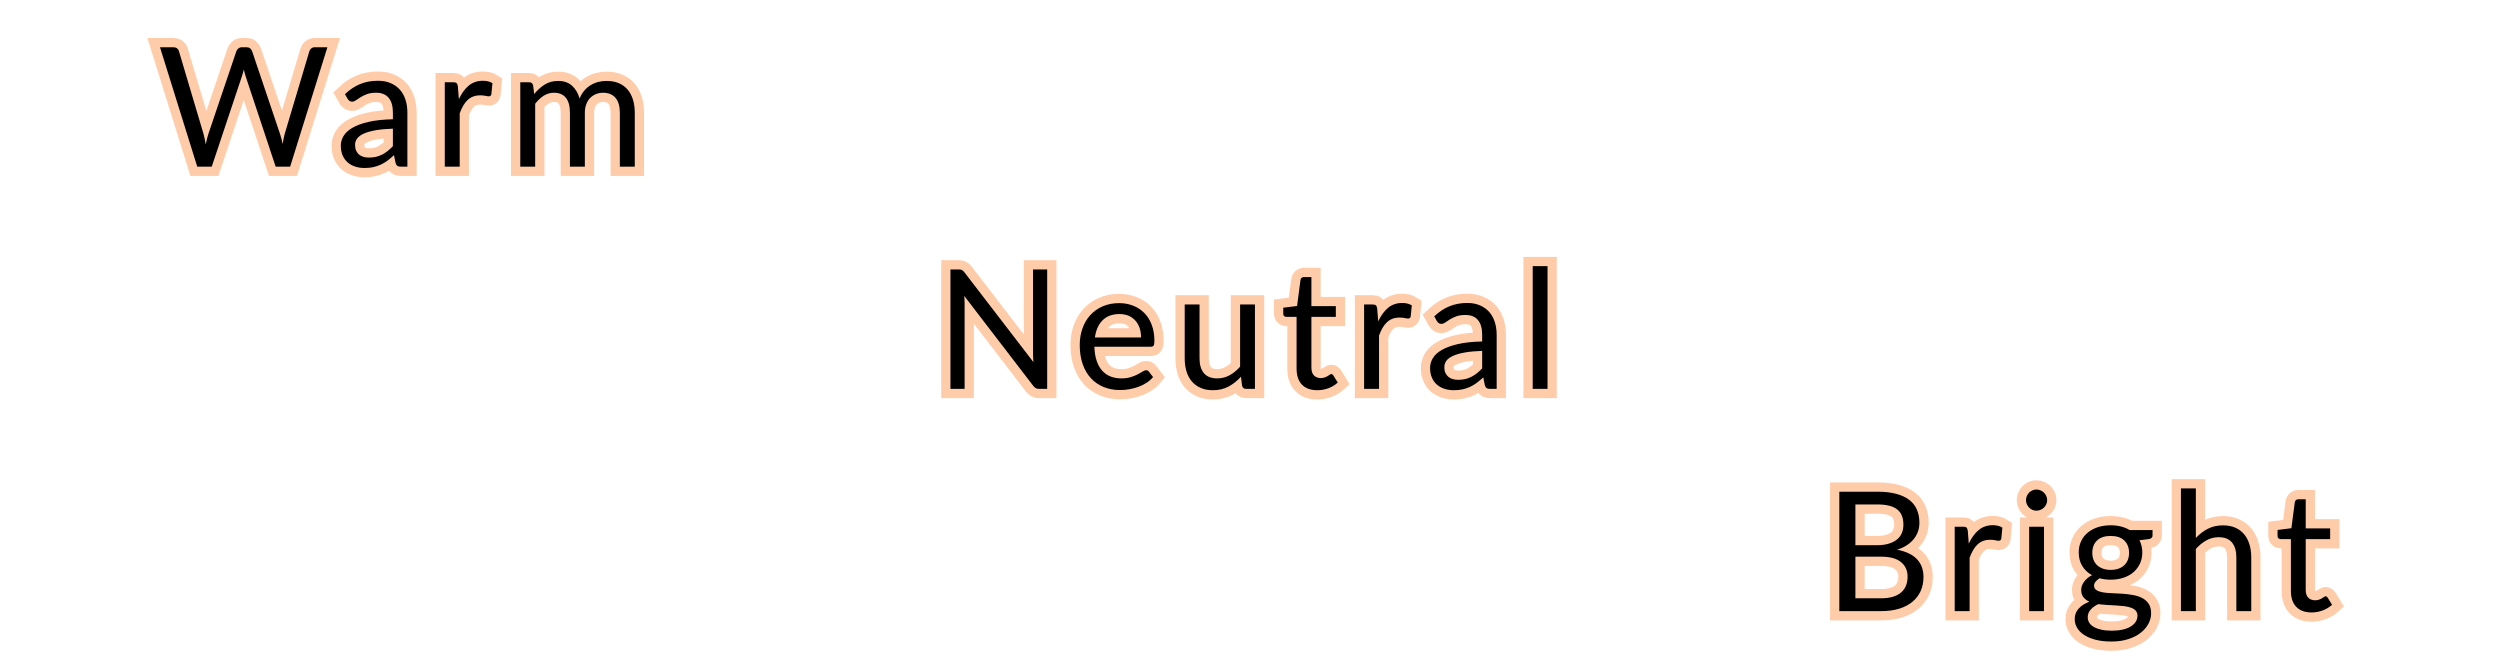 <?xml version="1.0" encoding="utf-8"?>
<svg width="135px" height="36px" viewBox="0 0 135 36" version="1.1" xmlns="http://www.w3.org/2000/svg">
  <g id="bmp00161" stroke="#ffccaa" stroke-width="1" fill="none" fill-rule="evenodd">
    <path d="M17.68,2.551 L15.668,9 L14.886,9 L13.252,4.082 C13.237,4.033 13.223,3.983 13.209,3.929 L13.166,3.757 C13.151,3.818 13.137,3.874 13.121,3.929 C13.106,3.983 13.092,4.033 13.076,4.082 L11.434,9 L10.651,9 L8.639,2.551 L9.364,2.551 C9.442,2.551 9.507,2.571 9.56,2.61 C9.612,2.649 9.646,2.698 9.661,2.759 L10.993,7.24 C11.014,7.322 11.034,7.408 11.054,7.502 C11.073,7.595 11.092,7.693 11.11,7.798 C11.131,7.693 11.153,7.594 11.175,7.499 C11.198,7.405 11.222,7.319 11.249,7.24 L12.766,2.759 C12.784,2.707 12.819,2.66 12.872,2.617 C12.924,2.573 12.988,2.551 13.063,2.551 L13.315,2.551 C13.393,2.551 13.456,2.571 13.504,2.61 C13.552,2.649 13.588,2.698 13.612,2.759 L15.124,7.24 C15.151,7.319 15.176,7.402 15.198,7.492 C15.221,7.583 15.242,7.677 15.264,7.776 C15.279,7.677 15.295,7.583 15.313,7.492 C15.331,7.402 15.35,7.319 15.371,7.24 L16.708,2.759 C16.723,2.704 16.757,2.657 16.809,2.615 C16.862,2.572 16.925,2.551 17,2.551 L17.68,2.551 Z M21.216,6.948 C20.847,6.96 20.533,6.989 20.273,7.036 C20.014,7.082 19.802,7.143 19.639,7.218 C19.475,7.293 19.357,7.381 19.283,7.484 C19.21,7.586 19.173,7.699 19.173,7.825 C19.173,7.946 19.192,8.049 19.232,8.136 C19.271,8.223 19.324,8.294 19.391,8.35 C19.459,8.405 19.538,8.446 19.63,8.471 C19.721,8.497 19.819,8.509 19.924,8.509 C20.066,8.509 20.194,8.495 20.311,8.467 C20.429,8.438 20.539,8.397 20.642,8.343 C20.746,8.289 20.845,8.225 20.939,8.149 C21.034,8.074 21.126,7.989 21.216,7.893 L21.216,6.948 Z M18.628,5.085 C18.881,4.842 19.152,4.661 19.443,4.54 C19.734,4.42 20.056,4.361 20.41,4.361 C20.666,4.361 20.892,4.402 21.09,4.487 C21.288,4.571 21.454,4.687 21.59,4.838 C21.725,4.988 21.826,5.169 21.895,5.382 C21.965,5.595 21.999,5.829 21.999,6.084 L21.999,9 L21.643,9 C21.565,9 21.506,8.987 21.463,8.962 C21.421,8.936 21.389,8.886 21.364,8.811 L21.274,8.379 C21.154,8.49 21.038,8.588 20.924,8.674 C20.809,8.759 20.69,8.831 20.564,8.89 C20.437,8.948 20.303,8.993 20.161,9.025 C20.018,9.056 19.86,9.072 19.686,9.072 C19.509,9.072 19.343,9.047 19.186,8.998 C19.03,8.948 18.895,8.874 18.779,8.775 C18.664,8.676 18.572,8.551 18.505,8.399 C18.437,8.248 18.404,8.069 18.404,7.862 C18.404,7.681 18.453,7.508 18.552,7.342 C18.651,7.175 18.811,7.028 19.034,6.899 C19.256,6.769 19.545,6.664 19.902,6.581 C20.259,6.499 20.697,6.452 21.216,6.439 L21.216,6.084 C21.216,5.73 21.14,5.462 20.986,5.281 C20.833,5.099 20.61,5.008 20.316,5.008 C20.118,5.008 19.952,5.033 19.819,5.083 C19.685,5.132 19.57,5.188 19.472,5.249 C19.375,5.311 19.291,5.366 19.22,5.416 C19.15,5.465 19.08,5.49 19.011,5.49 C18.957,5.49 18.911,5.476 18.872,5.447 C18.832,5.419 18.8,5.384 18.773,5.341 L18.628,5.085 Z M24.779,5.355 C24.923,5.043 25.1,4.799 25.31,4.624 C25.52,4.448 25.776,4.361 26.079,4.361 C26.176,4.361 26.268,4.371 26.356,4.392 C26.445,4.413 26.523,4.446 26.593,4.491 L26.534,5.09 C26.516,5.165 26.471,5.202 26.399,5.202 C26.357,5.202 26.296,5.193 26.215,5.175 C26.133,5.157 26.042,5.148 25.94,5.148 C25.796,5.148 25.668,5.169 25.555,5.211 C25.443,5.253 25.342,5.315 25.254,5.398 C25.165,5.48 25.086,5.582 25.015,5.704 C24.945,5.825 24.881,5.964 24.824,6.12 L24.824,9 L24.018,9 L24.018,4.441 L24.477,4.441 C24.565,4.441 24.624,4.458 24.657,4.491 C24.691,4.524 24.713,4.581 24.725,4.662 L24.779,5.355 Z M31.301,5.314 C31.366,5.151 31.45,5.01 31.553,4.891 C31.656,4.771 31.772,4.673 31.901,4.595 C32.031,4.516 32.168,4.46 32.313,4.423 C32.459,4.387 32.606,4.37 32.757,4.37 C32.997,4.37 33.21,4.408 33.398,4.484 C33.585,4.561 33.744,4.672 33.875,4.819 C34.005,4.967 34.105,5.147 34.174,5.362 C34.243,5.576 34.278,5.821 34.278,6.098 L34.278,9 L33.472,9 L33.472,6.098 C33.472,5.74 33.394,5.47 33.238,5.285 C33.082,5.101 32.857,5.008 32.563,5.008 C32.431,5.008 32.306,5.032 32.187,5.078 C32.069,5.125 31.965,5.193 31.875,5.283 C31.784,5.373 31.713,5.486 31.661,5.623 C31.608,5.759 31.582,5.917 31.582,6.098 L31.582,9 L30.776,9 L30.776,6.098 C30.776,5.731 30.703,5.459 30.556,5.279 C30.409,5.098 30.195,5.008 29.913,5.008 C29.714,5.008 29.532,5.062 29.363,5.168 C29.195,5.275 29.041,5.419 28.9,5.603 L28.9,9 L28.095,9 L28.095,4.441 L28.576,4.441 C28.69,4.441 28.76,4.497 28.788,4.608 L28.846,5.076 C29.014,4.869 29.203,4.7 29.413,4.567 C29.623,4.435 29.866,4.37 30.142,4.37 C30.448,4.37 30.696,4.455 30.887,4.626 C31.077,4.797 31.214,5.028 31.298,5.319 L31.301,5.314 Z" id="Warm" fill="#000000" fill-rule="nonzero"/>
    <path d="M56.548,14.552 L56.548,21 L56.111,21 C56.042,21 55.985,20.988 55.938,20.964 C55.892,20.94 55.846,20.9 55.801,20.843 L52.071,15.982 C52.077,16.058 52.081,16.131 52.084,16.203 C52.087,16.275 52.089,16.342 52.089,16.405 L52.089,21 L51.324,21 L51.324,14.552 L51.773,14.552 C51.813,14.552 51.845,14.554 51.873,14.558 C51.9,14.563 51.923,14.57 51.944,14.581 C51.966,14.591 51.986,14.606 52.008,14.626 C52.029,14.645 52.051,14.67 52.075,14.7 L55.806,19.555 C55.8,19.477 55.794,19.402 55.79,19.328 C55.785,19.255 55.783,19.185 55.783,19.119 L55.783,14.552 L56.548,14.552 Z M61.617,18.224 C61.617,18.037 61.591,17.867 61.539,17.713 C61.486,17.558 61.41,17.425 61.309,17.312 C61.209,17.2 61.087,17.113 60.943,17.051 C60.798,16.99 60.635,16.959 60.452,16.959 C60.068,16.959 59.764,17.071 59.541,17.294 C59.317,17.518 59.179,17.827 59.124,18.224 L61.617,18.224 Z M62.266,20.361 C62.166,20.481 62.048,20.585 61.91,20.674 C61.772,20.762 61.624,20.835 61.467,20.892 C61.309,20.949 61.147,20.992 60.978,21.02 C60.81,21.049 60.644,21.063 60.479,21.063 C60.164,21.063 59.874,21.01 59.608,20.903 C59.343,20.797 59.113,20.641 58.92,20.435 C58.726,20.23 58.576,19.976 58.468,19.672 C58.359,19.369 58.306,19.022 58.306,18.628 C58.306,18.31 58.354,18.014 58.452,17.738 C58.549,17.461 58.689,17.222 58.873,17.02 C59.056,16.817 59.279,16.658 59.543,16.543 C59.807,16.427 60.104,16.369 60.434,16.369 C60.707,16.369 60.96,16.415 61.192,16.507 C61.425,16.598 61.626,16.73 61.795,16.903 C61.965,17.075 62.097,17.288 62.194,17.542 C62.29,17.795 62.337,18.084 62.337,18.408 C62.337,18.534 62.324,18.618 62.297,18.66 C62.27,18.702 62.219,18.723 62.144,18.723 L59.097,18.723 C59.106,19.011 59.146,19.261 59.217,19.474 C59.287,19.688 59.385,19.865 59.511,20.008 C59.638,20.15 59.787,20.257 59.962,20.327 C60.136,20.398 60.33,20.433 60.547,20.433 C60.748,20.433 60.921,20.41 61.066,20.363 C61.212,20.317 61.337,20.267 61.442,20.212 C61.547,20.158 61.635,20.108 61.705,20.062 C61.776,20.015 61.836,19.992 61.888,19.992 C61.954,19.992 62.004,20.017 62.041,20.069 L62.266,20.361 Z M67.767,16.442 L67.767,21 L67.29,21 C67.176,21 67.104,20.945 67.074,20.834 L67.011,20.343 C66.813,20.562 66.591,20.738 66.345,20.872 C66.099,21.005 65.817,21.072 65.499,21.072 C65.25,21.072 65.03,21.031 64.84,20.948 C64.649,20.866 64.49,20.75 64.361,20.599 C64.231,20.449 64.135,20.268 64.07,20.055 C64.006,19.842 63.974,19.607 63.974,19.349 L63.974,16.442 L64.775,16.442 L64.775,19.349 C64.775,19.694 64.853,19.96 65.011,20.149 C65.168,20.339 65.409,20.433 65.733,20.433 C65.97,20.433 66.191,20.377 66.397,20.264 C66.602,20.152 66.792,19.997 66.966,19.799 L66.966,16.442 L67.767,16.442 Z M71.135,21.072 C70.775,21.072 70.499,20.972 70.305,20.77 C70.112,20.569 70.015,20.28 70.015,19.902 L70.015,17.112 L69.466,17.112 C69.418,17.112 69.378,17.098 69.344,17.069 C69.311,17.041 69.295,16.997 69.295,16.936 L69.295,16.617 L70.042,16.523 L70.227,15.114 C70.236,15.069 70.256,15.032 70.287,15.004 C70.319,14.975 70.36,14.961 70.411,14.961 L70.816,14.961 L70.816,16.532 L72.135,16.532 L72.135,17.112 L70.816,17.112 L70.816,19.848 C70.816,20.04 70.862,20.182 70.956,20.276 C71.049,20.369 71.168,20.415 71.316,20.415 C71.4,20.415 71.472,20.404 71.534,20.381 C71.595,20.359 71.648,20.334 71.694,20.307 C71.739,20.28 71.777,20.255 71.808,20.233 C71.84,20.21 71.867,20.199 71.891,20.199 C71.934,20.199 71.971,20.224 72.004,20.276 L72.238,20.658 C72.1,20.787 71.934,20.888 71.739,20.962 C71.543,21.035 71.343,21.072 71.135,21.072 Z M74.423,17.355 C74.567,17.043 74.744,16.799 74.954,16.624 C75.164,16.448 75.42,16.36 75.724,16.36 C75.82,16.36 75.912,16.371 76,16.392 C76.089,16.413 76.167,16.446 76.237,16.491 L76.178,17.09 C76.16,17.165 76.115,17.202 76.043,17.202 C76.001,17.202 75.94,17.193 75.859,17.175 C75.777,17.157 75.686,17.148 75.584,17.148 C75.44,17.148 75.312,17.169 75.199,17.211 C75.087,17.253 74.986,17.315 74.898,17.398 C74.809,17.48 74.73,17.582 74.659,17.704 C74.589,17.825 74.525,17.964 74.468,18.12 L74.468,21 L73.662,21 L73.662,16.442 L74.121,16.442 C74.209,16.442 74.268,16.458 74.302,16.491 C74.335,16.524 74.357,16.581 74.369,16.662 L74.423,17.355 Z M80.037,18.948 C79.668,18.96 79.354,18.989 79.094,19.036 C78.835,19.082 78.623,19.143 78.46,19.218 C78.296,19.293 78.178,19.381 78.104,19.483 C78.031,19.586 77.994,19.699 77.994,19.826 C77.994,19.946 78.013,20.049 78.052,20.136 C78.092,20.223 78.145,20.294 78.212,20.35 C78.28,20.405 78.359,20.446 78.451,20.471 C78.542,20.497 78.64,20.509 78.745,20.509 C78.887,20.509 79.015,20.495 79.132,20.467 C79.25,20.438 79.36,20.397 79.463,20.343 C79.567,20.289 79.666,20.225 79.76,20.149 C79.855,20.074 79.947,19.989 80.037,19.893 L80.037,18.948 Z M77.449,17.085 C77.702,16.842 77.973,16.661 78.264,16.541 C78.555,16.42 78.877,16.36 79.231,16.36 C79.487,16.36 79.713,16.402 79.911,16.486 C80.109,16.571 80.275,16.687 80.41,16.837 C80.546,16.988 80.647,17.169 80.716,17.382 C80.786,17.595 80.82,17.829 80.82,18.084 L80.82,21 L80.464,21 C80.386,21 80.327,20.987 80.284,20.962 C80.242,20.936 80.21,20.886 80.185,20.811 L80.095,20.379 C79.975,20.49 79.859,20.588 79.744,20.674 C79.63,20.759 79.511,20.831 79.384,20.89 C79.258,20.948 79.124,20.993 78.982,21.025 C78.839,21.056 78.681,21.072 78.507,21.072 C78.33,21.072 78.164,21.047 78.007,20.998 C77.851,20.948 77.716,20.874 77.6,20.775 C77.485,20.676 77.393,20.551 77.326,20.399 C77.258,20.248 77.224,20.069 77.224,19.861 C77.224,19.681 77.274,19.508 77.373,19.342 C77.472,19.175 77.632,19.028 77.854,18.898 C78.077,18.769 78.366,18.664 78.723,18.581 C79.08,18.499 79.518,18.452 80.037,18.439 L80.037,18.084 C80.037,17.73 79.961,17.462 79.807,17.281 C79.654,17.099 79.431,17.009 79.137,17.009 C78.939,17.009 78.773,17.033 78.64,17.083 C78.506,17.132 78.391,17.188 78.293,17.249 C78.196,17.311 78.112,17.366 78.041,17.416 C77.971,17.465 77.901,17.49 77.832,17.49 C77.778,17.49 77.732,17.476 77.692,17.447 C77.653,17.419 77.621,17.384 77.593,17.341 L77.449,17.085 Z M83.567,14.371 L83.567,21 L82.766,21 L82.766,14.371 L83.567,14.371 Z" id="Neutral" fill="#000000" fill-rule="nonzero"/>
    <path d="M101.587,32.307 C101.836,32.307 102.05,32.279 102.231,32.221 C102.411,32.164 102.558,32.084 102.674,31.981 C102.789,31.877 102.874,31.754 102.928,31.612 C102.982,31.469 103.009,31.313 103.009,31.142 C103.009,30.808 102.891,30.545 102.653,30.352 C102.416,30.158 102.061,30.061 101.587,30.061 L100.192,30.061 L100.192,32.307 L101.587,32.307 Z M100.192,27.24 L100.192,29.441 L101.344,29.441 C101.59,29.441 101.804,29.414 101.985,29.36 C102.167,29.305 102.317,29.231 102.435,29.134 C102.554,29.038 102.641,28.922 102.698,28.786 C102.755,28.649 102.784,28.5 102.784,28.338 C102.784,27.957 102.67,27.679 102.442,27.503 C102.214,27.328 101.86,27.24 101.38,27.24 L100.192,27.24 Z M101.38,26.552 C101.776,26.552 102.117,26.59 102.404,26.669 C102.69,26.747 102.926,26.857 103.11,27.002 C103.295,27.146 103.43,27.322 103.517,27.53 C103.605,27.739 103.648,27.973 103.648,28.235 C103.648,28.394 103.623,28.546 103.574,28.691 C103.524,28.837 103.45,28.972 103.351,29.099 C103.252,29.225 103.127,29.338 102.975,29.438 C102.824,29.539 102.646,29.62 102.442,29.683 C102.916,29.774 103.272,29.942 103.511,30.19 C103.749,30.437 103.868,30.762 103.868,31.164 C103.868,31.437 103.818,31.686 103.718,31.911 C103.617,32.136 103.47,32.329 103.277,32.492 C103.083,32.654 102.846,32.779 102.564,32.867 C102.281,32.956 101.961,33 101.6,33 L99.323,33 L99.323,26.552 L101.38,26.552 Z M106.314,29.355 C106.459,29.043 106.635,28.799 106.846,28.624 C107.056,28.448 107.312,28.36 107.615,28.36 C107.711,28.36 107.803,28.371 107.892,28.392 C107.98,28.413 108.059,28.446 108.128,28.491 L108.07,29.09 C108.052,29.165 108.007,29.202 107.934,29.202 C107.892,29.202 107.831,29.193 107.75,29.175 C107.669,29.157 107.578,29.148 107.475,29.148 C107.331,29.148 107.203,29.169 107.091,29.211 C106.978,29.253 106.878,29.315 106.789,29.398 C106.701,29.48 106.621,29.582 106.551,29.704 C106.48,29.825 106.416,29.964 106.359,30.12 L106.359,33 L105.554,33 L105.554,28.442 L106.013,28.442 C106.1,28.442 106.16,28.458 106.193,28.491 C106.226,28.524 106.249,28.581 106.26,28.662 L106.314,29.355 Z M110.376,28.442 L110.376,33 L109.575,33 L109.575,28.442 L110.376,28.442 Z M110.547,27.011 C110.547,27.089 110.531,27.161 110.5,27.229 C110.468,27.296 110.426,27.356 110.374,27.409 C110.321,27.461 110.26,27.502 110.189,27.532 C110.119,27.563 110.044,27.578 109.966,27.578 C109.888,27.578 109.816,27.563 109.748,27.532 C109.681,27.502 109.621,27.461 109.57,27.409 C109.519,27.356 109.479,27.296 109.449,27.229 C109.419,27.161 109.404,27.089 109.404,27.011 C109.404,26.932 109.419,26.858 109.449,26.788 C109.479,26.717 109.519,26.656 109.57,26.603 C109.621,26.551 109.681,26.51 109.748,26.48 C109.816,26.449 109.888,26.434 109.966,26.434 C110.044,26.434 110.119,26.449 110.189,26.48 C110.26,26.51 110.321,26.551 110.374,26.603 C110.426,26.656 110.468,26.717 110.5,26.788 C110.531,26.858 110.547,26.932 110.547,27.011 Z M113.978,30.773 C114.141,30.773 114.283,30.75 114.406,30.705 C114.529,30.66 114.632,30.597 114.716,30.516 C114.8,30.435 114.864,30.338 114.906,30.226 C114.948,30.113 114.969,29.99 114.969,29.855 C114.969,29.575 114.884,29.354 114.714,29.189 C114.545,29.023 114.3,28.941 113.978,28.941 C113.654,28.941 113.408,29.023 113.238,29.189 C113.069,29.354 112.984,29.575 112.984,29.855 C112.984,29.99 113.006,30.113 113.049,30.226 C113.093,30.338 113.156,30.435 113.24,30.516 C113.325,30.597 113.428,30.66 113.551,30.705 C113.674,30.75 113.816,30.773 113.978,30.773 Z M115.423,33.248 C115.423,33.136 115.391,33.047 115.329,32.977 C115.266,32.908 115.181,32.855 115.074,32.816 C114.968,32.776 114.844,32.749 114.703,32.732 C114.562,32.716 114.413,32.703 114.255,32.694 C114.098,32.685 113.938,32.676 113.776,32.667 C113.614,32.658 113.458,32.643 113.308,32.622 C113.14,32.7 113.003,32.798 112.896,32.917 C112.79,33.035 112.737,33.174 112.737,33.333 C112.737,33.435 112.763,33.53 112.815,33.619 C112.868,33.707 112.948,33.784 113.056,33.848 C113.164,33.913 113.3,33.964 113.463,34.001 C113.627,34.039 113.819,34.057 114.041,34.057 C114.258,34.057 114.451,34.038 114.622,33.999 C114.793,33.96 114.938,33.905 115.056,33.833 C115.175,33.76 115.266,33.675 115.329,33.576 C115.391,33.477 115.423,33.368 115.423,33.248 Z M116.237,28.622 L116.237,28.919 C116.237,29.018 116.175,29.08 116.049,29.108 L115.531,29.175 C115.633,29.373 115.684,29.592 115.684,29.832 C115.684,30.054 115.641,30.256 115.556,30.437 C115.47,30.619 115.353,30.774 115.203,30.903 C115.052,31.032 114.873,31.131 114.662,31.2 C114.452,31.269 114.225,31.303 113.978,31.303 C113.765,31.303 113.565,31.278 113.376,31.227 C113.279,31.287 113.206,31.351 113.155,31.418 C113.104,31.486 113.079,31.554 113.079,31.623 C113.079,31.731 113.123,31.813 113.211,31.868 C113.3,31.924 113.416,31.963 113.56,31.988 C113.704,32.012 113.868,32.026 114.053,32.032 C114.237,32.038 114.426,32.048 114.62,32.062 C114.813,32.075 115.002,32.098 115.187,32.132 C115.371,32.165 115.535,32.218 115.68,32.294 C115.824,32.369 115.94,32.472 116.028,32.604 C116.117,32.736 116.161,32.907 116.161,33.117 C116.161,33.312 116.112,33.501 116.015,33.684 C115.917,33.867 115.777,34.03 115.594,34.172 C115.411,34.315 115.187,34.429 114.921,34.514 C114.656,34.6 114.357,34.642 114.023,34.642 C113.69,34.642 113.4,34.61 113.15,34.544 C112.901,34.477 112.695,34.389 112.529,34.278 C112.364,34.167 112.241,34.039 112.158,33.893 C112.076,33.748 112.034,33.596 112.034,33.437 C112.034,33.211 112.105,33.021 112.246,32.865 C112.387,32.709 112.58,32.585 112.826,32.492 C112.691,32.431 112.584,32.351 112.505,32.251 C112.425,32.15 112.385,32.015 112.385,31.843 C112.385,31.777 112.397,31.709 112.421,31.639 C112.445,31.568 112.482,31.498 112.532,31.427 C112.581,31.357 112.642,31.29 112.714,31.227 C112.786,31.164 112.87,31.109 112.966,31.061 C112.741,30.934 112.566,30.767 112.439,30.559 C112.313,30.35 112.251,30.108 112.251,29.832 C112.251,29.61 112.293,29.408 112.379,29.227 C112.464,29.045 112.583,28.891 112.737,28.763 C112.89,28.636 113.072,28.538 113.283,28.468 C113.495,28.399 113.726,28.365 113.978,28.365 C114.177,28.365 114.361,28.387 114.532,28.43 C114.703,28.474 114.859,28.537 115,28.622 L116.237,28.622 Z M118.576,29.049 C118.771,28.842 118.986,28.677 119.224,28.554 C119.461,28.431 119.733,28.369 120.043,28.369 C120.292,28.369 120.511,28.411 120.702,28.493 C120.892,28.576 121.051,28.693 121.179,28.844 C121.306,28.996 121.403,29.178 121.469,29.391 C121.535,29.604 121.568,29.839 121.568,30.098 L121.568,33 L120.763,33 L120.763,30.098 C120.763,29.752 120.684,29.485 120.526,29.294 C120.369,29.104 120.13,29.009 119.808,29.009 C119.571,29.009 119.35,29.065 119.145,29.18 C118.939,29.294 118.75,29.448 118.576,29.643 L118.576,33 L117.77,33 L117.77,26.372 L118.576,26.372 L118.576,29.049 Z M124.829,33.072 C124.468,33.072 124.192,32.972 123.998,32.77 C123.805,32.569 123.708,32.28 123.708,31.902 L123.708,29.112 L123.159,29.112 C123.111,29.112 123.07,29.098 123.037,29.069 C123.004,29.041 122.988,28.997 122.988,28.936 L122.988,28.617 L123.735,28.523 L123.919,27.114 C123.928,27.069 123.949,27.032 123.98,27.004 C124.012,26.975 124.053,26.961 124.104,26.961 L124.509,26.961 L124.509,28.532 L125.828,28.532 L125.828,29.112 L124.509,29.112 L124.509,31.848 C124.509,32.04 124.555,32.182 124.648,32.276 C124.742,32.369 124.861,32.415 125.008,32.415 C125.093,32.415 125.165,32.404 125.227,32.381 C125.288,32.359 125.341,32.334 125.386,32.307 C125.431,32.28 125.47,32.255 125.501,32.233 C125.533,32.21 125.561,32.199 125.585,32.199 C125.626,32.199 125.664,32.224 125.697,32.276 L125.931,32.658 C125.793,32.787 125.627,32.888 125.431,32.962 C125.236,33.035 125.036,33.072 124.829,33.072 Z" id="Bright" fill="#000000" fill-rule="nonzero"/>
  </g>
  <g id="g-1" stroke="none" stroke-width="1" fill="none" fill-rule="evenodd" transform="">
    <path d="M17.68,2.551 L15.668,9 L14.886,9 L13.252,4.082 C13.237,4.033 13.223,3.983 13.209,3.929 L13.166,3.757 C13.151,3.818 13.137,3.874 13.121,3.929 C13.106,3.983 13.092,4.033 13.076,4.082 L11.434,9 L10.651,9 L8.639,2.551 L9.364,2.551 C9.442,2.551 9.507,2.571 9.56,2.61 C9.612,2.649 9.646,2.698 9.661,2.759 L10.993,7.24 C11.014,7.322 11.034,7.408 11.054,7.502 C11.073,7.595 11.092,7.693 11.11,7.798 C11.131,7.693 11.153,7.594 11.175,7.499 C11.198,7.405 11.222,7.319 11.249,7.24 L12.766,2.759 C12.784,2.707 12.819,2.66 12.872,2.617 C12.924,2.573 12.988,2.551 13.063,2.551 L13.315,2.551 C13.393,2.551 13.456,2.571 13.504,2.61 C13.552,2.649 13.588,2.698 13.612,2.759 L15.124,7.24 C15.151,7.319 15.176,7.402 15.198,7.492 C15.221,7.583 15.242,7.677 15.264,7.776 C15.279,7.677 15.295,7.583 15.313,7.492 C15.331,7.402 15.35,7.319 15.371,7.24 L16.708,2.759 C16.723,2.704 16.757,2.657 16.809,2.615 C16.862,2.572 16.925,2.551 17,2.551 L17.68,2.551 Z M21.216,6.948 C20.847,6.96 20.533,6.989 20.273,7.036 C20.014,7.082 19.802,7.143 19.639,7.218 C19.475,7.293 19.357,7.381 19.283,7.484 C19.21,7.586 19.173,7.699 19.173,7.825 C19.173,7.946 19.192,8.049 19.232,8.136 C19.271,8.223 19.324,8.294 19.391,8.35 C19.459,8.405 19.538,8.446 19.63,8.471 C19.721,8.497 19.819,8.509 19.924,8.509 C20.066,8.509 20.194,8.495 20.311,8.467 C20.429,8.438 20.539,8.397 20.642,8.343 C20.746,8.289 20.845,8.225 20.939,8.149 C21.034,8.074 21.126,7.989 21.216,7.893 L21.216,6.948 Z M18.628,5.085 C18.881,4.842 19.152,4.661 19.443,4.54 C19.734,4.42 20.056,4.361 20.41,4.361 C20.666,4.361 20.892,4.402 21.09,4.487 C21.288,4.571 21.454,4.687 21.59,4.838 C21.725,4.988 21.826,5.169 21.895,5.382 C21.965,5.595 21.999,5.829 21.999,6.084 L21.999,9 L21.643,9 C21.565,9 21.506,8.987 21.463,8.962 C21.421,8.936 21.389,8.886 21.364,8.811 L21.274,8.379 C21.154,8.49 21.038,8.588 20.924,8.674 C20.809,8.759 20.69,8.831 20.564,8.89 C20.437,8.948 20.303,8.993 20.161,9.025 C20.018,9.056 19.86,9.072 19.686,9.072 C19.509,9.072 19.343,9.047 19.186,8.998 C19.03,8.948 18.895,8.874 18.779,8.775 C18.664,8.676 18.572,8.551 18.505,8.399 C18.437,8.248 18.404,8.069 18.404,7.862 C18.404,7.681 18.453,7.508 18.552,7.342 C18.651,7.175 18.811,7.028 19.034,6.899 C19.256,6.769 19.545,6.664 19.902,6.581 C20.259,6.499 20.697,6.452 21.216,6.439 L21.216,6.084 C21.216,5.73 21.14,5.462 20.986,5.281 C20.833,5.099 20.61,5.008 20.316,5.008 C20.118,5.008 19.952,5.033 19.819,5.083 C19.685,5.132 19.57,5.188 19.472,5.249 C19.375,5.311 19.291,5.366 19.22,5.416 C19.15,5.465 19.08,5.49 19.011,5.49 C18.957,5.49 18.911,5.476 18.872,5.447 C18.832,5.419 18.8,5.384 18.773,5.341 L18.628,5.085 Z M24.779,5.355 C24.923,5.043 25.1,4.799 25.31,4.624 C25.52,4.448 25.776,4.361 26.079,4.361 C26.176,4.361 26.268,4.371 26.356,4.392 C26.445,4.413 26.523,4.446 26.593,4.491 L26.534,5.09 C26.516,5.165 26.471,5.202 26.399,5.202 C26.357,5.202 26.296,5.193 26.215,5.175 C26.133,5.157 26.042,5.148 25.94,5.148 C25.796,5.148 25.668,5.169 25.555,5.211 C25.443,5.253 25.342,5.315 25.254,5.398 C25.165,5.48 25.086,5.582 25.015,5.704 C24.945,5.825 24.881,5.964 24.824,6.12 L24.824,9 L24.018,9 L24.018,4.441 L24.477,4.441 C24.565,4.441 24.624,4.458 24.657,4.491 C24.691,4.524 24.713,4.581 24.725,4.662 L24.779,5.355 Z M31.301,5.314 C31.366,5.151 31.45,5.01 31.553,4.891 C31.656,4.771 31.772,4.673 31.901,4.595 C32.031,4.516 32.168,4.46 32.313,4.423 C32.459,4.387 32.606,4.37 32.757,4.37 C32.997,4.37 33.21,4.408 33.398,4.484 C33.585,4.561 33.744,4.672 33.875,4.819 C34.005,4.967 34.105,5.147 34.174,5.362 C34.243,5.576 34.278,5.821 34.278,6.098 L34.278,9 L33.472,9 L33.472,6.098 C33.472,5.74 33.394,5.47 33.238,5.285 C33.082,5.101 32.857,5.008 32.563,5.008 C32.431,5.008 32.306,5.032 32.187,5.078 C32.069,5.125 31.965,5.193 31.875,5.283 C31.784,5.373 31.713,5.486 31.661,5.623 C31.608,5.759 31.582,5.917 31.582,6.098 L31.582,9 L30.776,9 L30.776,6.098 C30.776,5.731 30.703,5.459 30.556,5.279 C30.409,5.098 30.195,5.008 29.913,5.008 C29.714,5.008 29.532,5.062 29.363,5.168 C29.195,5.275 29.041,5.419 28.9,5.603 L28.9,9 L28.095,9 L28.095,4.441 L28.576,4.441 C28.69,4.441 28.76,4.497 28.788,4.608 L28.846,5.076 C29.014,4.869 29.203,4.7 29.413,4.567 C29.623,4.435 29.866,4.37 30.142,4.37 C30.448,4.37 30.696,4.455 30.887,4.626 C31.077,4.797 31.214,5.028 31.298,5.319 L31.301,5.314 Z" id="path-1" fill="#000000" fill-rule="nonzero"/>
    <path d="M56.548,14.552 L56.548,21 L56.111,21 C56.042,21 55.985,20.988 55.938,20.964 C55.892,20.94 55.846,20.9 55.801,20.843 L52.071,15.982 C52.077,16.058 52.081,16.131 52.084,16.203 C52.087,16.275 52.089,16.342 52.089,16.405 L52.089,21 L51.324,21 L51.324,14.552 L51.773,14.552 C51.813,14.552 51.845,14.554 51.873,14.558 C51.9,14.563 51.923,14.57 51.944,14.581 C51.966,14.591 51.986,14.606 52.008,14.626 C52.029,14.645 52.051,14.67 52.075,14.7 L55.806,19.555 C55.8,19.477 55.794,19.402 55.79,19.328 C55.785,19.255 55.783,19.185 55.783,19.119 L55.783,14.552 L56.548,14.552 Z M61.617,18.224 C61.617,18.037 61.591,17.867 61.539,17.713 C61.486,17.558 61.41,17.425 61.309,17.312 C61.209,17.2 61.087,17.113 60.943,17.051 C60.798,16.99 60.635,16.959 60.452,16.959 C60.068,16.959 59.764,17.071 59.541,17.294 C59.317,17.518 59.179,17.827 59.124,18.224 L61.617,18.224 Z M62.266,20.361 C62.166,20.481 62.048,20.585 61.91,20.674 C61.772,20.762 61.624,20.835 61.467,20.892 C61.309,20.949 61.147,20.992 60.978,21.02 C60.81,21.049 60.644,21.063 60.479,21.063 C60.164,21.063 59.874,21.01 59.608,20.903 C59.343,20.797 59.113,20.641 58.92,20.435 C58.726,20.23 58.576,19.976 58.468,19.672 C58.359,19.369 58.306,19.022 58.306,18.628 C58.306,18.31 58.354,18.014 58.452,17.738 C58.549,17.461 58.689,17.222 58.873,17.02 C59.056,16.817 59.279,16.658 59.543,16.543 C59.807,16.427 60.104,16.369 60.434,16.369 C60.707,16.369 60.96,16.415 61.192,16.507 C61.425,16.598 61.626,16.73 61.795,16.903 C61.965,17.075 62.097,17.288 62.194,17.542 C62.29,17.795 62.337,18.084 62.337,18.408 C62.337,18.534 62.324,18.618 62.297,18.66 C62.27,18.702 62.219,18.723 62.144,18.723 L59.097,18.723 C59.106,19.011 59.146,19.261 59.217,19.474 C59.287,19.688 59.385,19.865 59.511,20.008 C59.638,20.15 59.787,20.257 59.962,20.327 C60.136,20.398 60.33,20.433 60.547,20.433 C60.748,20.433 60.921,20.41 61.066,20.363 C61.212,20.317 61.337,20.267 61.442,20.212 C61.547,20.158 61.635,20.108 61.705,20.062 C61.776,20.015 61.836,19.992 61.888,19.992 C61.954,19.992 62.004,20.017 62.041,20.069 L62.266,20.361 Z M67.767,16.442 L67.767,21 L67.29,21 C67.176,21 67.104,20.945 67.074,20.834 L67.011,20.343 C66.813,20.562 66.591,20.738 66.345,20.872 C66.099,21.005 65.817,21.072 65.499,21.072 C65.25,21.072 65.03,21.031 64.84,20.948 C64.649,20.866 64.49,20.75 64.361,20.599 C64.231,20.449 64.135,20.268 64.07,20.055 C64.006,19.842 63.974,19.607 63.974,19.349 L63.974,16.442 L64.775,16.442 L64.775,19.349 C64.775,19.694 64.853,19.96 65.011,20.149 C65.168,20.339 65.409,20.433 65.733,20.433 C65.97,20.433 66.191,20.377 66.397,20.264 C66.602,20.152 66.792,19.997 66.966,19.799 L66.966,16.442 L67.767,16.442 Z M71.135,21.072 C70.775,21.072 70.499,20.972 70.305,20.77 C70.112,20.569 70.015,20.28 70.015,19.902 L70.015,17.112 L69.466,17.112 C69.418,17.112 69.378,17.098 69.344,17.069 C69.311,17.041 69.295,16.997 69.295,16.936 L69.295,16.617 L70.042,16.523 L70.227,15.114 C70.236,15.069 70.256,15.032 70.287,15.004 C70.319,14.975 70.36,14.961 70.411,14.961 L70.816,14.961 L70.816,16.532 L72.135,16.532 L72.135,17.112 L70.816,17.112 L70.816,19.848 C70.816,20.04 70.862,20.182 70.956,20.276 C71.049,20.369 71.168,20.415 71.316,20.415 C71.4,20.415 71.472,20.404 71.534,20.381 C71.595,20.359 71.648,20.334 71.694,20.307 C71.739,20.28 71.777,20.255 71.808,20.233 C71.84,20.21 71.867,20.199 71.891,20.199 C71.934,20.199 71.971,20.224 72.004,20.276 L72.238,20.658 C72.1,20.787 71.934,20.888 71.739,20.962 C71.543,21.035 71.343,21.072 71.135,21.072 Z M74.423,17.355 C74.567,17.043 74.744,16.799 74.954,16.624 C75.164,16.448 75.42,16.36 75.724,16.36 C75.82,16.36 75.912,16.371 76,16.392 C76.089,16.413 76.167,16.446 76.237,16.491 L76.178,17.09 C76.16,17.165 76.115,17.202 76.043,17.202 C76.001,17.202 75.94,17.193 75.859,17.175 C75.777,17.157 75.686,17.148 75.584,17.148 C75.44,17.148 75.312,17.169 75.199,17.211 C75.087,17.253 74.986,17.315 74.898,17.398 C74.809,17.48 74.73,17.582 74.659,17.704 C74.589,17.825 74.525,17.964 74.468,18.12 L74.468,21 L73.662,21 L73.662,16.442 L74.121,16.442 C74.209,16.442 74.268,16.458 74.302,16.491 C74.335,16.524 74.357,16.581 74.369,16.662 L74.423,17.355 Z M80.037,18.948 C79.668,18.96 79.354,18.989 79.094,19.036 C78.835,19.082 78.623,19.143 78.46,19.218 C78.296,19.293 78.178,19.381 78.104,19.483 C78.031,19.586 77.994,19.699 77.994,19.826 C77.994,19.946 78.013,20.049 78.052,20.136 C78.092,20.223 78.145,20.294 78.212,20.35 C78.28,20.405 78.359,20.446 78.451,20.471 C78.542,20.497 78.64,20.509 78.745,20.509 C78.887,20.509 79.015,20.495 79.132,20.467 C79.25,20.438 79.36,20.397 79.463,20.343 C79.567,20.289 79.666,20.225 79.76,20.149 C79.855,20.074 79.947,19.989 80.037,19.893 L80.037,18.948 Z M77.449,17.085 C77.702,16.842 77.973,16.661 78.264,16.541 C78.555,16.42 78.877,16.36 79.231,16.36 C79.487,16.36 79.713,16.402 79.911,16.486 C80.109,16.571 80.275,16.687 80.41,16.837 C80.546,16.988 80.647,17.169 80.716,17.382 C80.786,17.595 80.82,17.829 80.82,18.084 L80.82,21 L80.464,21 C80.386,21 80.327,20.987 80.284,20.962 C80.242,20.936 80.21,20.886 80.185,20.811 L80.095,20.379 C79.975,20.49 79.859,20.588 79.744,20.674 C79.63,20.759 79.511,20.831 79.384,20.89 C79.258,20.948 79.124,20.993 78.982,21.025 C78.839,21.056 78.681,21.072 78.507,21.072 C78.33,21.072 78.164,21.047 78.007,20.998 C77.851,20.948 77.716,20.874 77.6,20.775 C77.485,20.676 77.393,20.551 77.326,20.399 C77.258,20.248 77.224,20.069 77.224,19.861 C77.224,19.681 77.274,19.508 77.373,19.342 C77.472,19.175 77.632,19.028 77.854,18.898 C78.077,18.769 78.366,18.664 78.723,18.581 C79.08,18.499 79.518,18.452 80.037,18.439 L80.037,18.084 C80.037,17.73 79.961,17.462 79.807,17.281 C79.654,17.099 79.431,17.009 79.137,17.009 C78.939,17.009 78.773,17.033 78.64,17.083 C78.506,17.132 78.391,17.188 78.293,17.249 C78.196,17.311 78.112,17.366 78.041,17.416 C77.971,17.465 77.901,17.49 77.832,17.49 C77.778,17.49 77.732,17.476 77.692,17.447 C77.653,17.419 77.621,17.384 77.593,17.341 L77.449,17.085 Z M83.567,14.371 L83.567,21 L82.766,21 L82.766,14.371 L83.567,14.371 Z" id="path-2" fill="#000000" fill-rule="nonzero"/>
    <path d="M101.587,32.307 C101.836,32.307 102.05,32.279 102.231,32.221 C102.411,32.164 102.558,32.084 102.674,31.981 C102.789,31.877 102.874,31.754 102.928,31.612 C102.982,31.469 103.009,31.313 103.009,31.142 C103.009,30.808 102.891,30.545 102.653,30.352 C102.416,30.158 102.061,30.061 101.587,30.061 L100.192,30.061 L100.192,32.307 L101.587,32.307 Z M100.192,27.24 L100.192,29.441 L101.344,29.441 C101.59,29.441 101.804,29.414 101.985,29.36 C102.167,29.305 102.317,29.231 102.435,29.134 C102.554,29.038 102.641,28.922 102.698,28.786 C102.755,28.649 102.784,28.5 102.784,28.338 C102.784,27.957 102.67,27.679 102.442,27.503 C102.214,27.328 101.86,27.24 101.38,27.24 L100.192,27.24 Z M101.38,26.552 C101.776,26.552 102.117,26.59 102.404,26.669 C102.69,26.747 102.926,26.857 103.11,27.002 C103.295,27.146 103.43,27.322 103.517,27.53 C103.605,27.739 103.648,27.973 103.648,28.235 C103.648,28.394 103.623,28.546 103.574,28.691 C103.524,28.837 103.45,28.972 103.351,29.099 C103.252,29.225 103.127,29.338 102.975,29.438 C102.824,29.539 102.646,29.62 102.442,29.683 C102.916,29.774 103.272,29.942 103.511,30.19 C103.749,30.437 103.868,30.762 103.868,31.164 C103.868,31.437 103.818,31.686 103.718,31.911 C103.617,32.136 103.47,32.329 103.277,32.492 C103.083,32.654 102.846,32.779 102.564,32.867 C102.281,32.956 101.961,33 101.6,33 L99.323,33 L99.323,26.552 L101.38,26.552 Z M106.314,29.355 C106.459,29.043 106.635,28.799 106.846,28.624 C107.056,28.448 107.312,28.36 107.615,28.36 C107.711,28.36 107.803,28.371 107.892,28.392 C107.98,28.413 108.059,28.446 108.128,28.491 L108.07,29.09 C108.052,29.165 108.007,29.202 107.934,29.202 C107.892,29.202 107.831,29.193 107.75,29.175 C107.669,29.157 107.578,29.148 107.475,29.148 C107.331,29.148 107.203,29.169 107.091,29.211 C106.978,29.253 106.878,29.315 106.789,29.398 C106.701,29.48 106.621,29.582 106.551,29.704 C106.48,29.825 106.416,29.964 106.359,30.12 L106.359,33 L105.554,33 L105.554,28.442 L106.013,28.442 C106.1,28.442 106.16,28.458 106.193,28.491 C106.226,28.524 106.249,28.581 106.26,28.662 L106.314,29.355 Z M110.376,28.442 L110.376,33 L109.575,33 L109.575,28.442 L110.376,28.442 Z M110.547,27.011 C110.547,27.089 110.531,27.161 110.5,27.229 C110.468,27.296 110.426,27.356 110.374,27.409 C110.321,27.461 110.26,27.502 110.189,27.532 C110.119,27.563 110.044,27.578 109.966,27.578 C109.888,27.578 109.816,27.563 109.748,27.532 C109.681,27.502 109.621,27.461 109.57,27.409 C109.519,27.356 109.479,27.296 109.449,27.229 C109.419,27.161 109.404,27.089 109.404,27.011 C109.404,26.932 109.419,26.858 109.449,26.788 C109.479,26.717 109.519,26.656 109.57,26.603 C109.621,26.551 109.681,26.51 109.748,26.48 C109.816,26.449 109.888,26.434 109.966,26.434 C110.044,26.434 110.119,26.449 110.189,26.48 C110.26,26.51 110.321,26.551 110.374,26.603 C110.426,26.656 110.468,26.717 110.5,26.788 C110.531,26.858 110.547,26.932 110.547,27.011 Z M113.978,30.773 C114.141,30.773 114.283,30.75 114.406,30.705 C114.529,30.66 114.632,30.597 114.716,30.516 C114.8,30.435 114.864,30.338 114.906,30.226 C114.948,30.113 114.969,29.99 114.969,29.855 C114.969,29.575 114.884,29.354 114.714,29.189 C114.545,29.023 114.3,28.941 113.978,28.941 C113.654,28.941 113.408,29.023 113.238,29.189 C113.069,29.354 112.984,29.575 112.984,29.855 C112.984,29.99 113.006,30.113 113.049,30.226 C113.093,30.338 113.156,30.435 113.24,30.516 C113.325,30.597 113.428,30.66 113.551,30.705 C113.674,30.75 113.816,30.773 113.978,30.773 Z M115.423,33.248 C115.423,33.136 115.391,33.047 115.329,32.977 C115.266,32.908 115.181,32.855 115.074,32.816 C114.968,32.776 114.844,32.749 114.703,32.732 C114.562,32.716 114.413,32.703 114.255,32.694 C114.098,32.685 113.938,32.676 113.776,32.667 C113.614,32.658 113.458,32.643 113.308,32.622 C113.14,32.7 113.003,32.798 112.896,32.917 C112.79,33.035 112.737,33.174 112.737,33.333 C112.737,33.435 112.763,33.53 112.815,33.619 C112.868,33.707 112.948,33.784 113.056,33.848 C113.164,33.913 113.3,33.964 113.463,34.001 C113.627,34.039 113.819,34.057 114.041,34.057 C114.258,34.057 114.451,34.038 114.622,33.999 C114.793,33.96 114.938,33.905 115.056,33.833 C115.175,33.76 115.266,33.675 115.329,33.576 C115.391,33.477 115.423,33.368 115.423,33.248 Z M116.237,28.622 L116.237,28.919 C116.237,29.018 116.175,29.08 116.049,29.108 L115.531,29.175 C115.633,29.373 115.684,29.592 115.684,29.832 C115.684,30.054 115.641,30.256 115.556,30.437 C115.47,30.619 115.353,30.774 115.203,30.903 C115.052,31.032 114.873,31.131 114.662,31.2 C114.452,31.269 114.225,31.303 113.978,31.303 C113.765,31.303 113.565,31.278 113.376,31.227 C113.279,31.287 113.206,31.351 113.155,31.418 C113.104,31.486 113.079,31.554 113.079,31.623 C113.079,31.731 113.123,31.813 113.211,31.868 C113.3,31.924 113.416,31.963 113.56,31.988 C113.704,32.012 113.868,32.026 114.053,32.032 C114.237,32.038 114.426,32.048 114.62,32.062 C114.813,32.075 115.002,32.098 115.187,32.132 C115.371,32.165 115.535,32.218 115.68,32.294 C115.824,32.369 115.94,32.472 116.028,32.604 C116.117,32.736 116.161,32.907 116.161,33.117 C116.161,33.312 116.112,33.501 116.015,33.684 C115.917,33.867 115.777,34.03 115.594,34.172 C115.411,34.315 115.187,34.429 114.921,34.514 C114.656,34.6 114.357,34.642 114.023,34.642 C113.69,34.642 113.4,34.61 113.15,34.544 C112.901,34.477 112.695,34.389 112.529,34.278 C112.364,34.167 112.241,34.039 112.158,33.893 C112.076,33.748 112.034,33.596 112.034,33.437 C112.034,33.211 112.105,33.021 112.246,32.865 C112.387,32.709 112.58,32.585 112.826,32.492 C112.691,32.431 112.584,32.351 112.505,32.251 C112.425,32.15 112.385,32.015 112.385,31.843 C112.385,31.777 112.397,31.709 112.421,31.639 C112.445,31.568 112.482,31.498 112.532,31.427 C112.581,31.357 112.642,31.29 112.714,31.227 C112.786,31.164 112.87,31.109 112.966,31.061 C112.741,30.934 112.566,30.767 112.439,30.559 C112.313,30.35 112.251,30.108 112.251,29.832 C112.251,29.61 112.293,29.408 112.379,29.227 C112.464,29.045 112.583,28.891 112.737,28.763 C112.89,28.636 113.072,28.538 113.283,28.468 C113.495,28.399 113.726,28.365 113.978,28.365 C114.177,28.365 114.361,28.387 114.532,28.43 C114.703,28.474 114.859,28.537 115,28.622 L116.237,28.622 Z M118.576,29.049 C118.771,28.842 118.986,28.677 119.224,28.554 C119.461,28.431 119.733,28.369 120.043,28.369 C120.292,28.369 120.511,28.411 120.702,28.493 C120.892,28.576 121.051,28.693 121.179,28.844 C121.306,28.996 121.403,29.178 121.469,29.391 C121.535,29.604 121.568,29.839 121.568,30.098 L121.568,33 L120.763,33 L120.763,30.098 C120.763,29.752 120.684,29.485 120.526,29.294 C120.369,29.104 120.13,29.009 119.808,29.009 C119.571,29.009 119.35,29.065 119.145,29.18 C118.939,29.294 118.75,29.448 118.576,29.643 L118.576,33 L117.77,33 L117.77,26.372 L118.576,26.372 L118.576,29.049 Z M124.829,33.072 C124.468,33.072 124.192,32.972 123.998,32.77 C123.805,32.569 123.708,32.28 123.708,31.902 L123.708,29.112 L123.159,29.112 C123.111,29.112 123.07,29.098 123.037,29.069 C123.004,29.041 122.988,28.997 122.988,28.936 L122.988,28.617 L123.735,28.523 L123.919,27.114 C123.928,27.069 123.949,27.032 123.98,27.004 C124.012,26.975 124.053,26.961 124.104,26.961 L124.509,26.961 L124.509,28.532 L125.828,28.532 L125.828,29.112 L124.509,29.112 L124.509,31.848 C124.509,32.04 124.555,32.182 124.648,32.276 C124.742,32.369 124.861,32.415 125.008,32.415 C125.093,32.415 125.165,32.404 125.227,32.381 C125.288,32.359 125.341,32.334 125.386,32.307 C125.431,32.28 125.47,32.255 125.501,32.233 C125.533,32.21 125.561,32.199 125.585,32.199 C125.626,32.199 125.664,32.224 125.697,32.276 L125.931,32.658 C125.793,32.787 125.627,32.888 125.431,32.962 C125.236,33.035 125.036,33.072 124.829,33.072 Z" id="path-3" fill="#000000" fill-rule="nonzero"/>
  </g>
</svg>